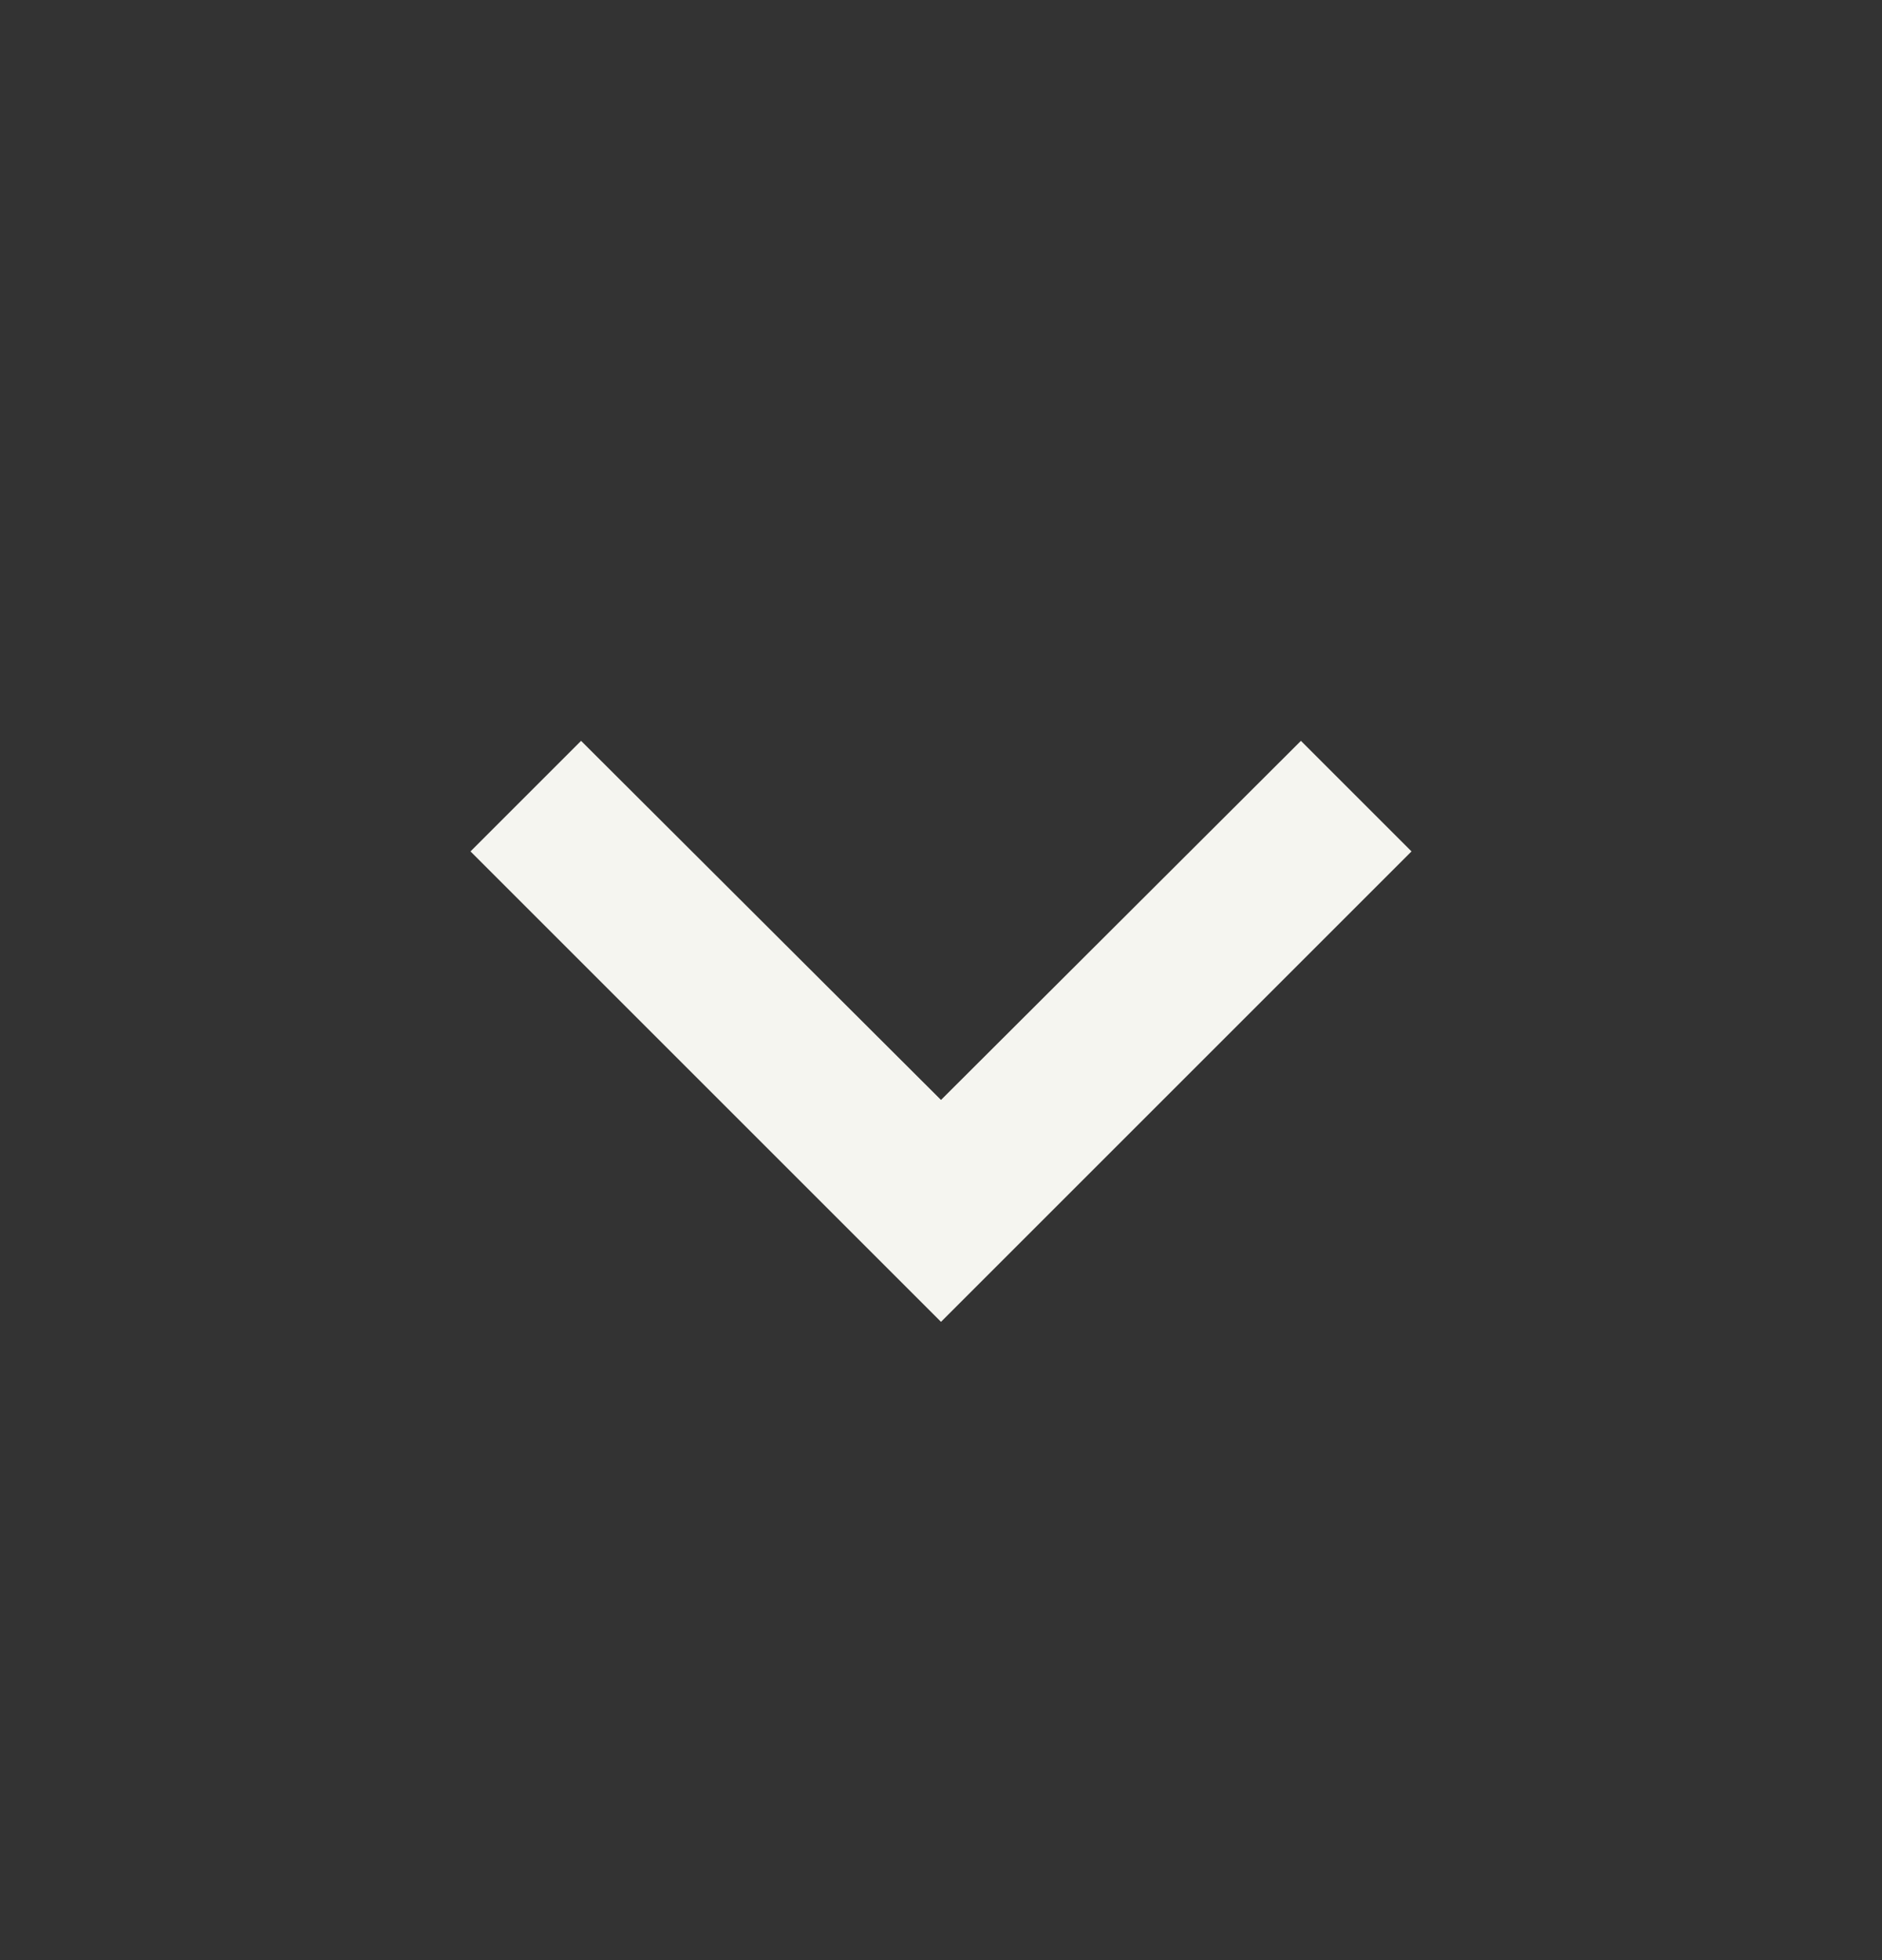 <svg width="24" height="25" viewBox="0 0 24 25" fill="none" xmlns="http://www.w3.org/2000/svg">
<rect x="0" y="0" width="24" height="25" fill="#333333" stroke="none"/>
<g clip-path="url(#clip0_736_634)">
<path d="M18 10.859L16.59 9.449L12 14.029L7.41 9.449L6 10.859L12 16.859L18 10.859Z" fill="#F5F5F0"/>
</g>
<defs>
<clipPath id="clip0_736_634">
<rect width="24" height="24" fill="white" transform="matrix(0 1 -1 0 24 0.859)"/>
</clipPath>
</defs>
</svg>
